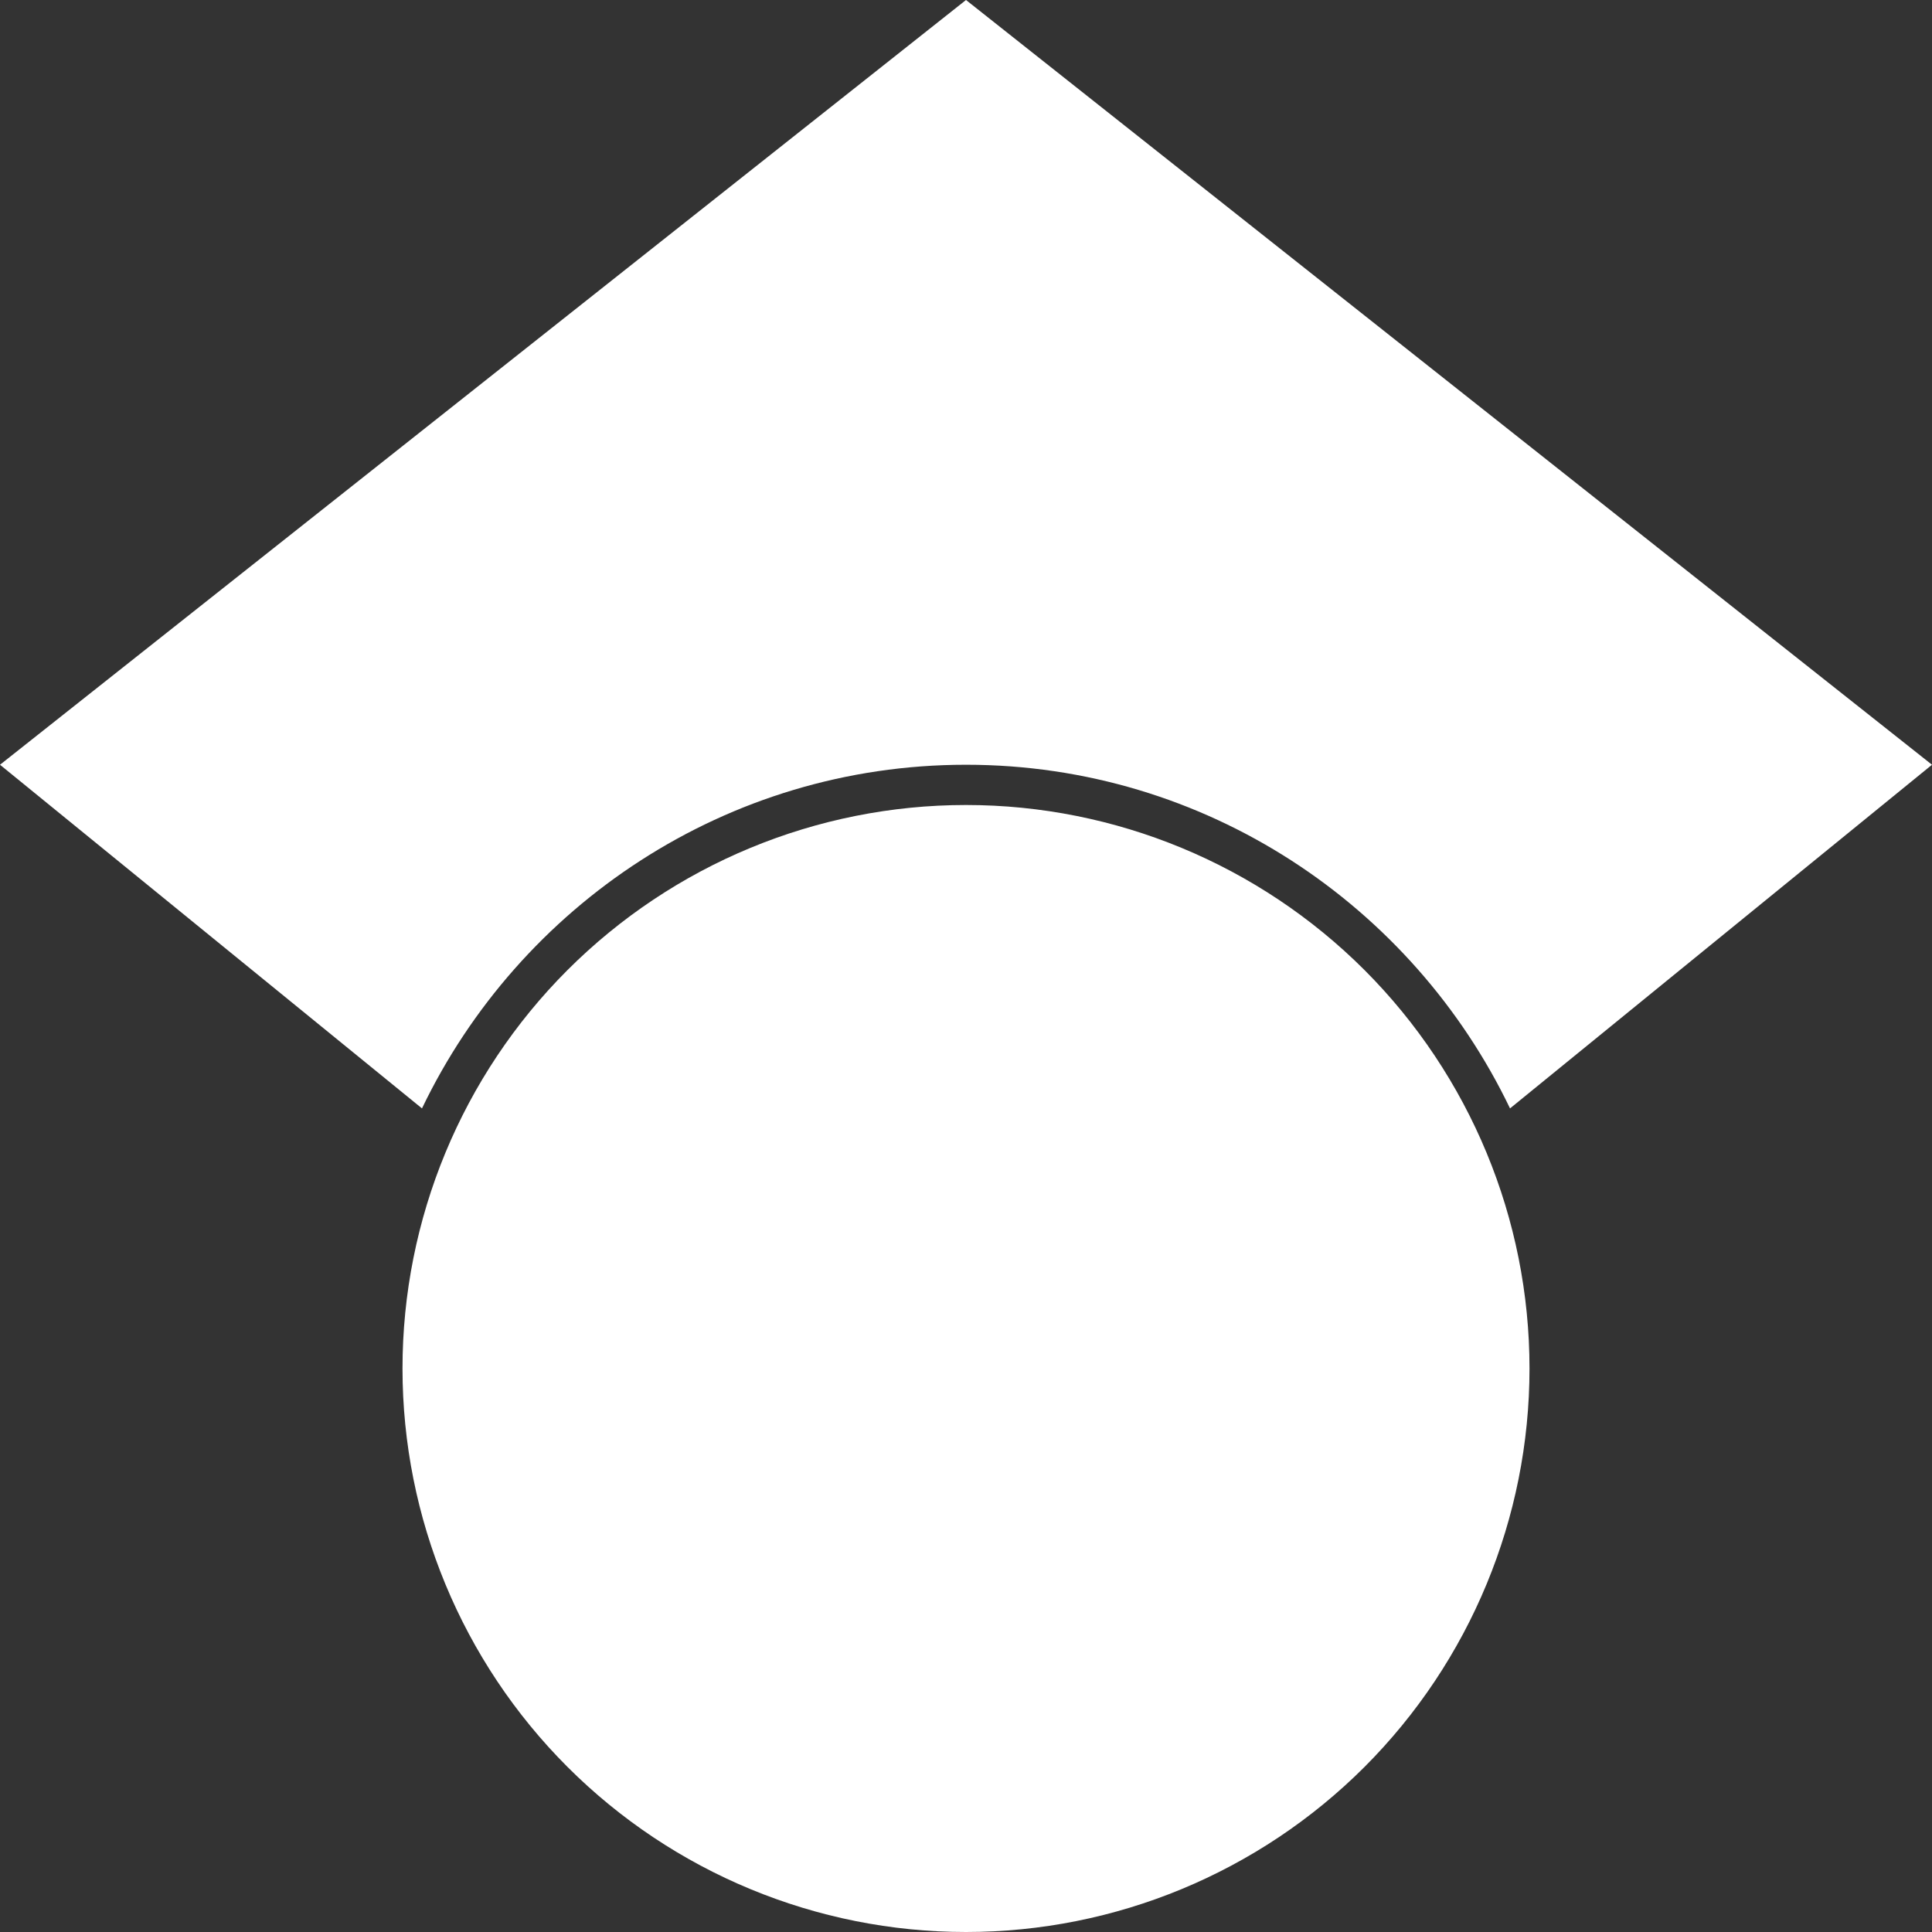 <svg width="24" height="24" viewBox="0 0 24 24" fill="none" xmlns="http://www.w3.org/2000/svg">
<rect x="0" y="0" width="24" height="24" fill="#333333" stroke="none"/>
<path d="M5.242 13.769L0 9.5L12 0L24 9.5L18.758 13.769C17.548 11.249 14.978 9.5 12 9.5C9.023 9.5 6.452 11.248 5.242 13.769ZM12 10C10.143 10 8.363 10.738 7.05 12.05C5.737 13.363 5 15.143 5 17C5 18.857 5.737 20.637 7.05 21.95C8.363 23.262 10.143 24 12 24C13.857 24 15.637 23.262 16.95 21.95C18.262 20.637 19 18.857 19 17C19 15.143 18.262 13.363 16.95 12.05C15.637 10.738 13.857 10 12 10Z" fill="white"/>
</svg>
